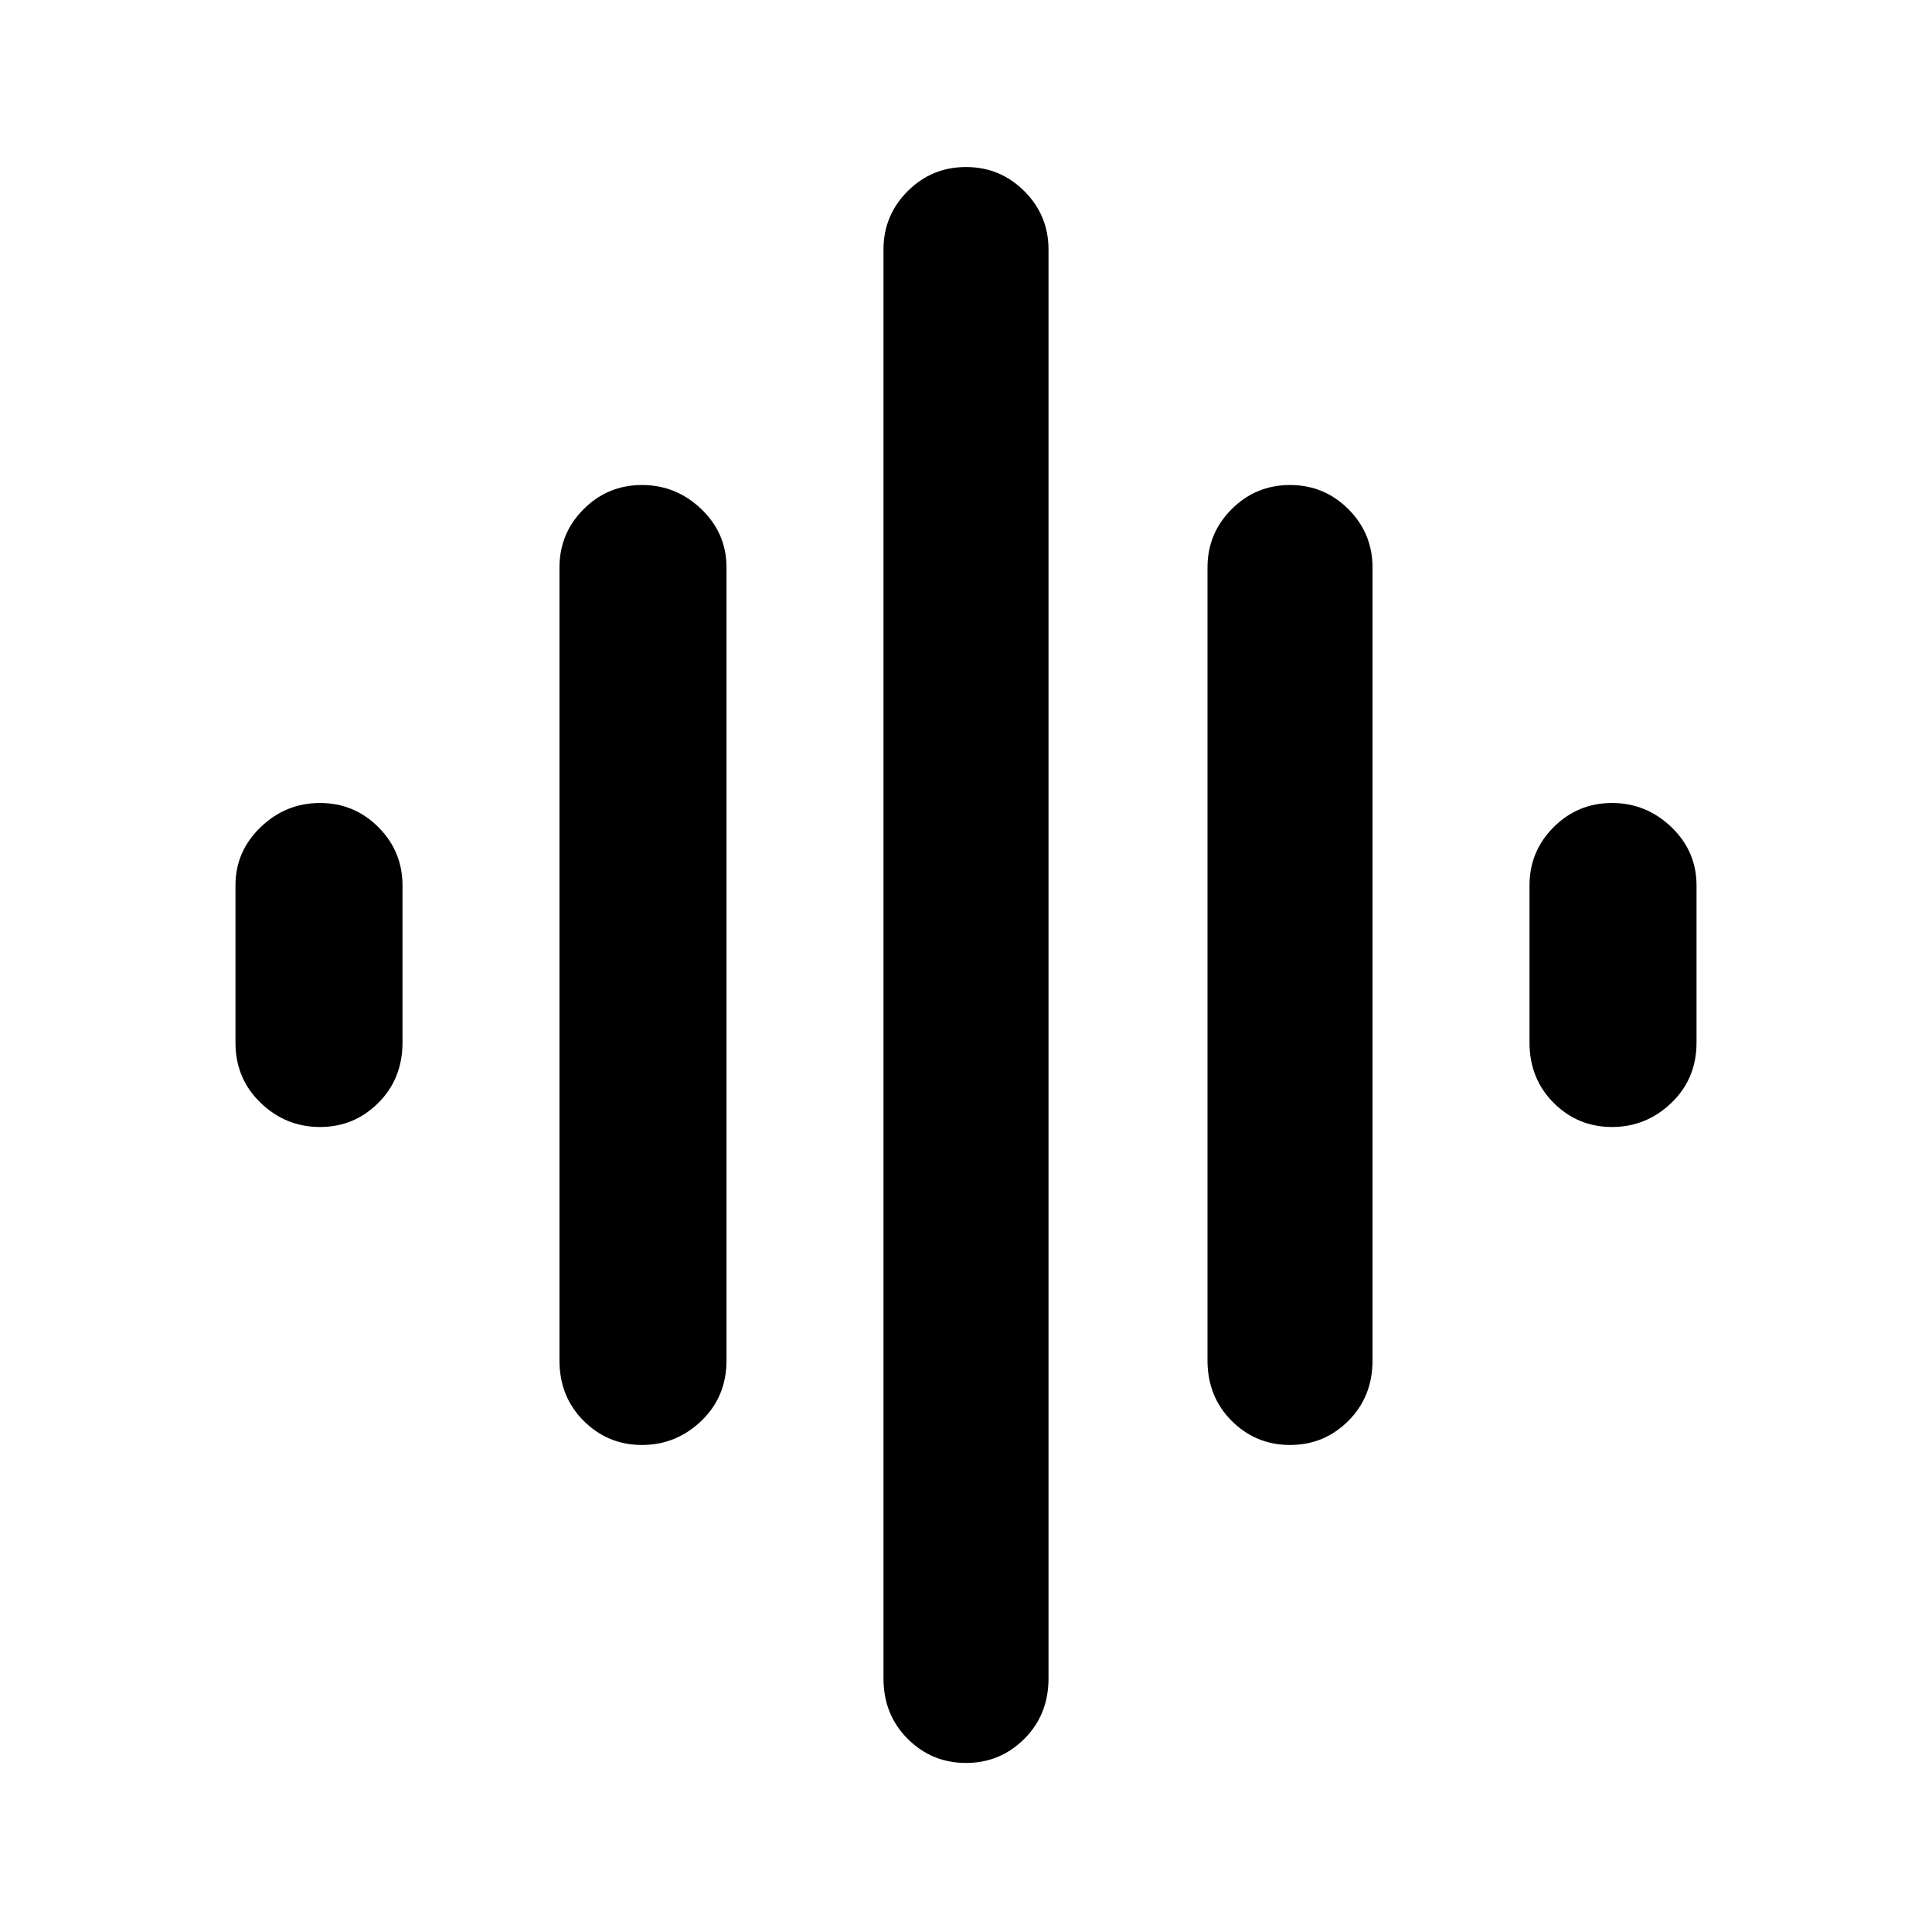 <svg xmlns="http://www.w3.org/2000/svg" height="24" width="24"><path d="M7.975 17.95Q7.55 17.95 7.25 17.65Q6.95 17.35 6.95 16.9V7.05Q6.95 6.625 7.25 6.325Q7.55 6.025 7.975 6.025Q8.4 6.025 8.713 6.325Q9.025 6.625 9.025 7.05V16.9Q9.025 17.35 8.713 17.65Q8.4 17.95 7.975 17.95ZM12 21.9Q11.575 21.9 11.275 21.6Q10.975 21.3 10.975 20.85V3.1Q10.975 2.675 11.275 2.375Q11.575 2.075 12 2.075Q12.425 2.075 12.725 2.375Q13.025 2.675 13.025 3.1V20.85Q13.025 21.3 12.725 21.6Q12.425 21.9 12 21.9ZM3.975 14Q3.55 14 3.238 13.7Q2.925 13.4 2.925 12.95V11Q2.925 10.575 3.238 10.275Q3.55 9.975 3.975 9.975Q4.4 9.975 4.7 10.275Q5 10.575 5 11V12.95Q5 13.4 4.7 13.7Q4.4 14 3.975 14ZM16.025 17.95Q15.6 17.95 15.3 17.65Q15 17.35 15 16.9V7.05Q15 6.625 15.3 6.325Q15.6 6.025 16.025 6.025Q16.45 6.025 16.75 6.325Q17.05 6.625 17.05 7.05V16.9Q17.05 17.35 16.75 17.65Q16.45 17.95 16.025 17.95ZM20.025 14Q19.6 14 19.3 13.7Q19 13.4 19 12.95V11Q19 10.575 19.3 10.275Q19.6 9.975 20.025 9.975Q20.45 9.975 20.763 10.275Q21.075 10.575 21.075 11V12.95Q21.075 13.4 20.763 13.7Q20.45 14 20.025 14Z"/></svg>